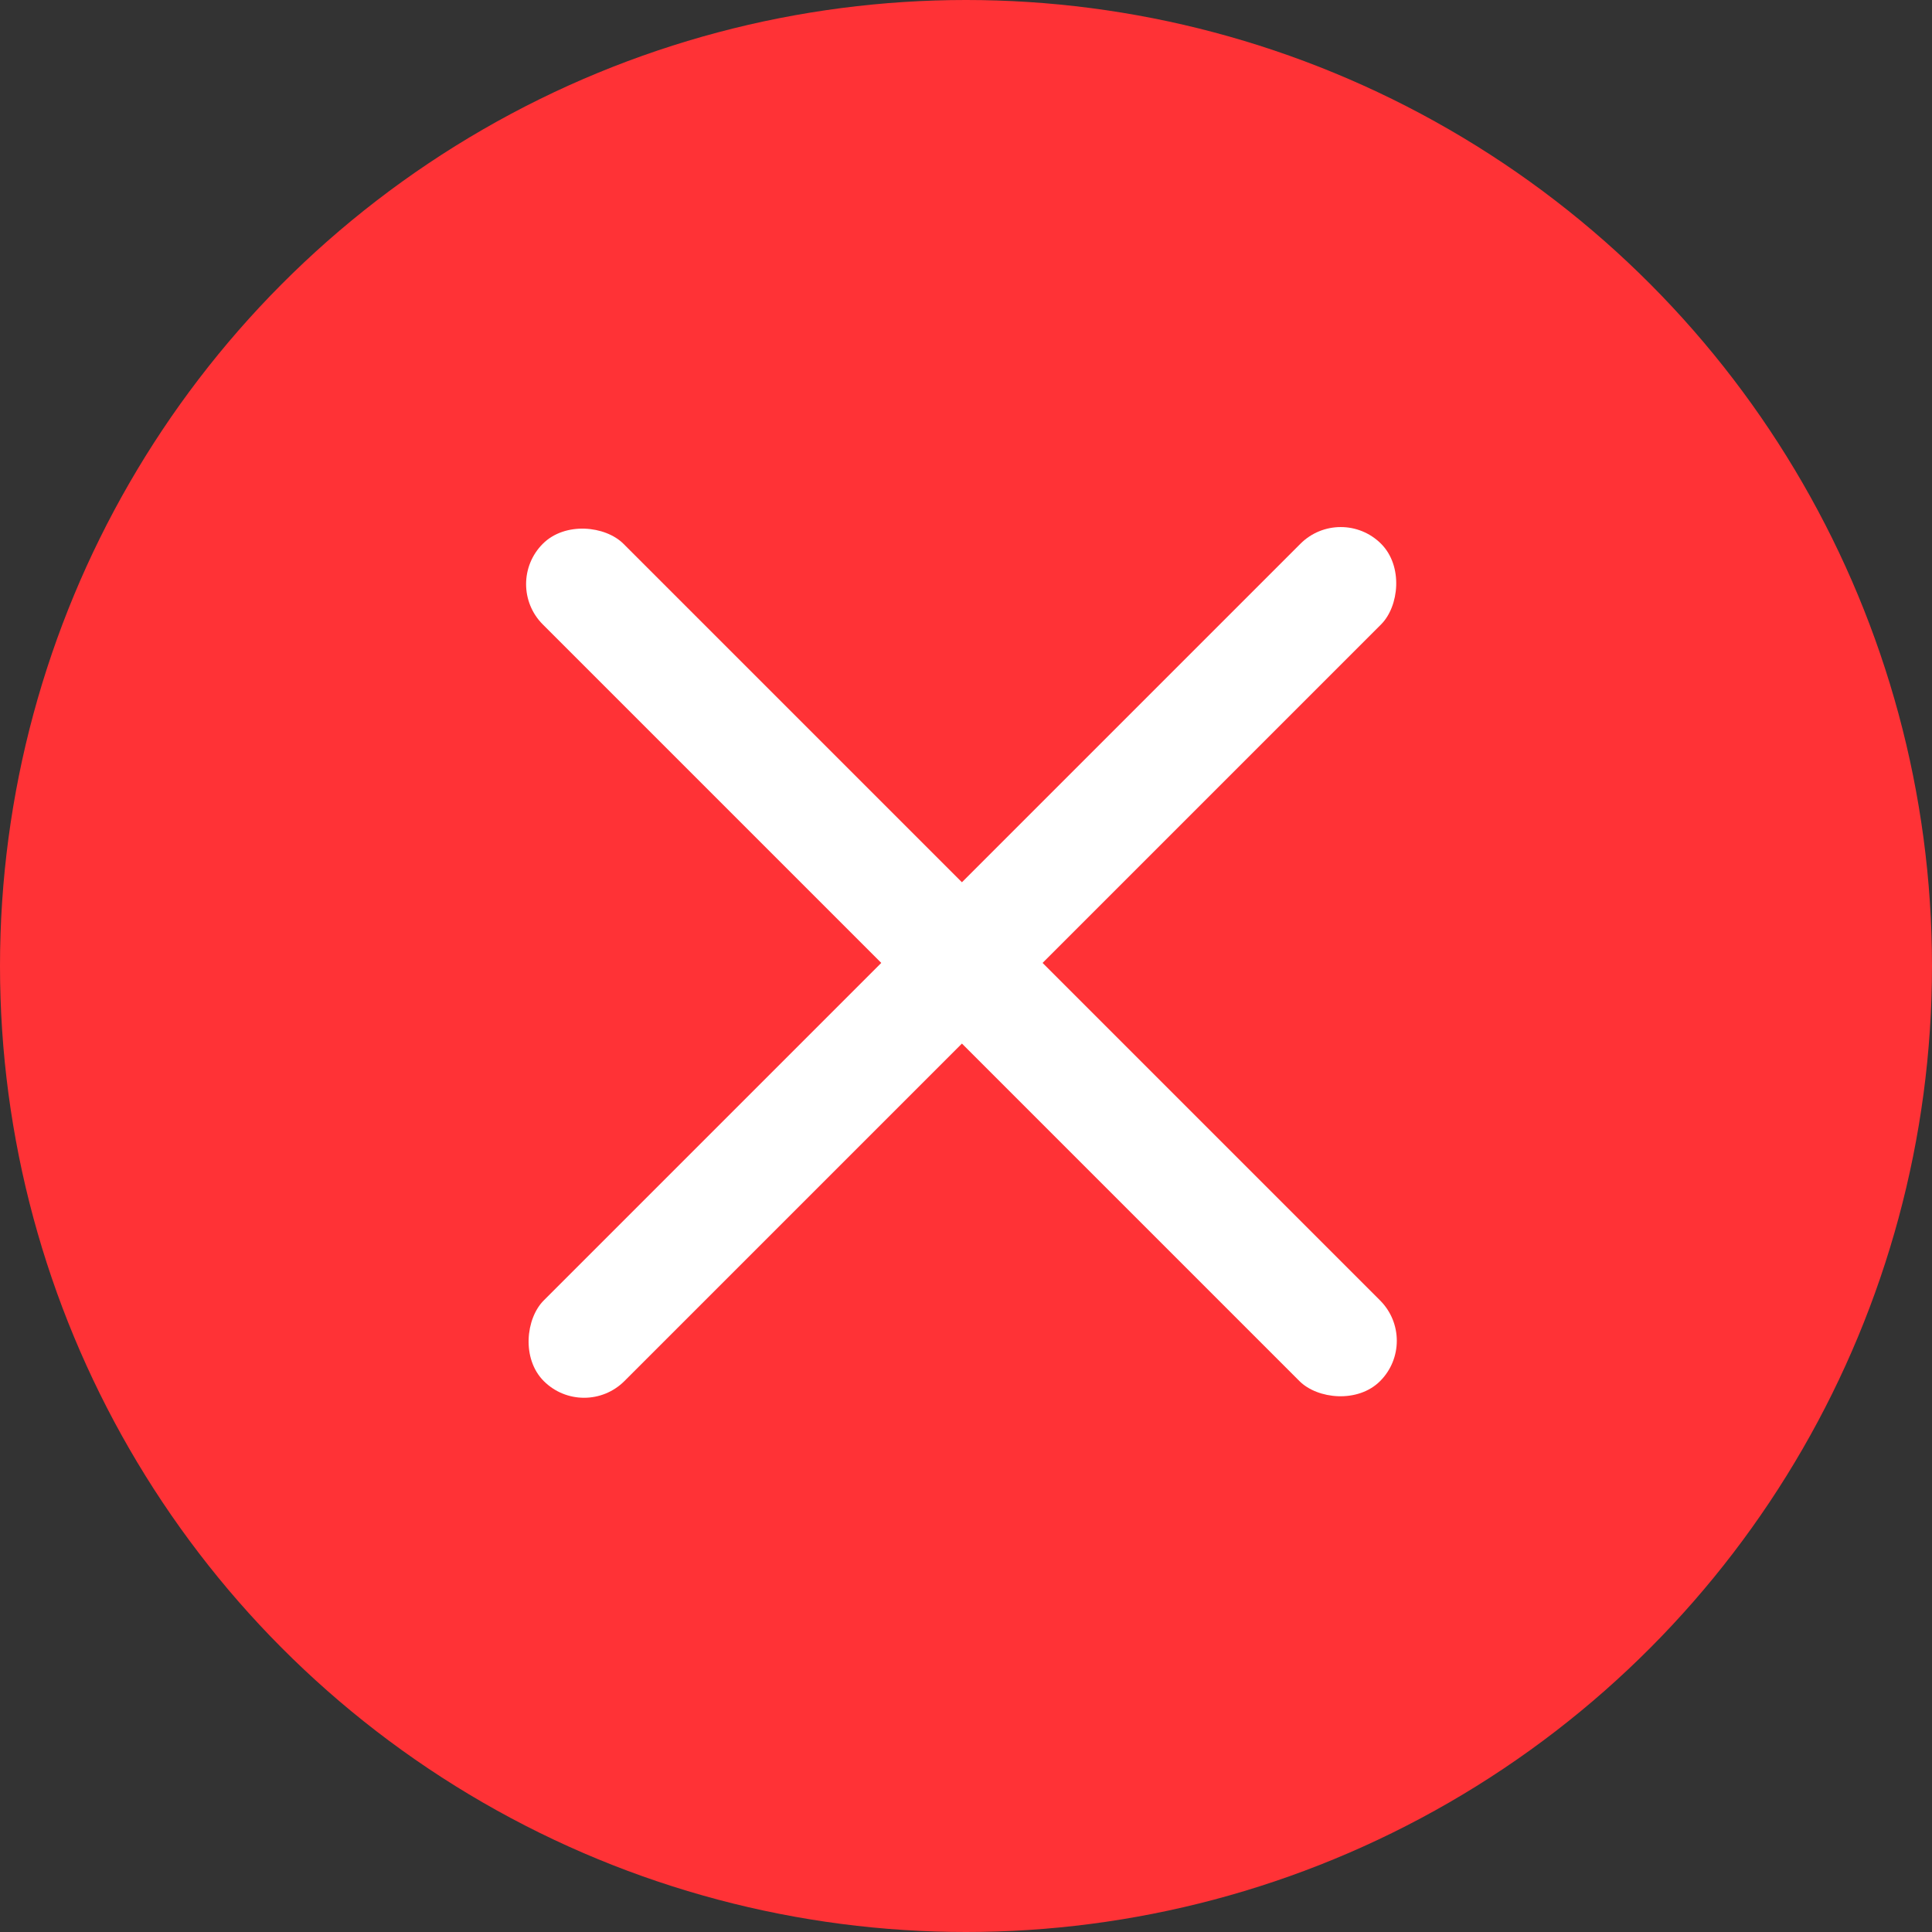 <svg width="62" height="62" viewBox="0 0 62 62" fill="none" xmlns="http://www.w3.org/2000/svg">
<rect x="0" y="0" width="62" height="62" fill="#333333" stroke="none"/>
<circle cx="31" cy="31" r="31" fill="#FF3236"/>
<rect x="16.125" y="18.745" width="3.66" height="38" rx="1.83" transform="rotate(-45 16.125 18.745)" fill="white"/>
<rect x="18.744" y="45.614" width="3.66" height="38" rx="1.83" transform="rotate(-135 18.744 45.614)" fill="white"/>
</svg>
